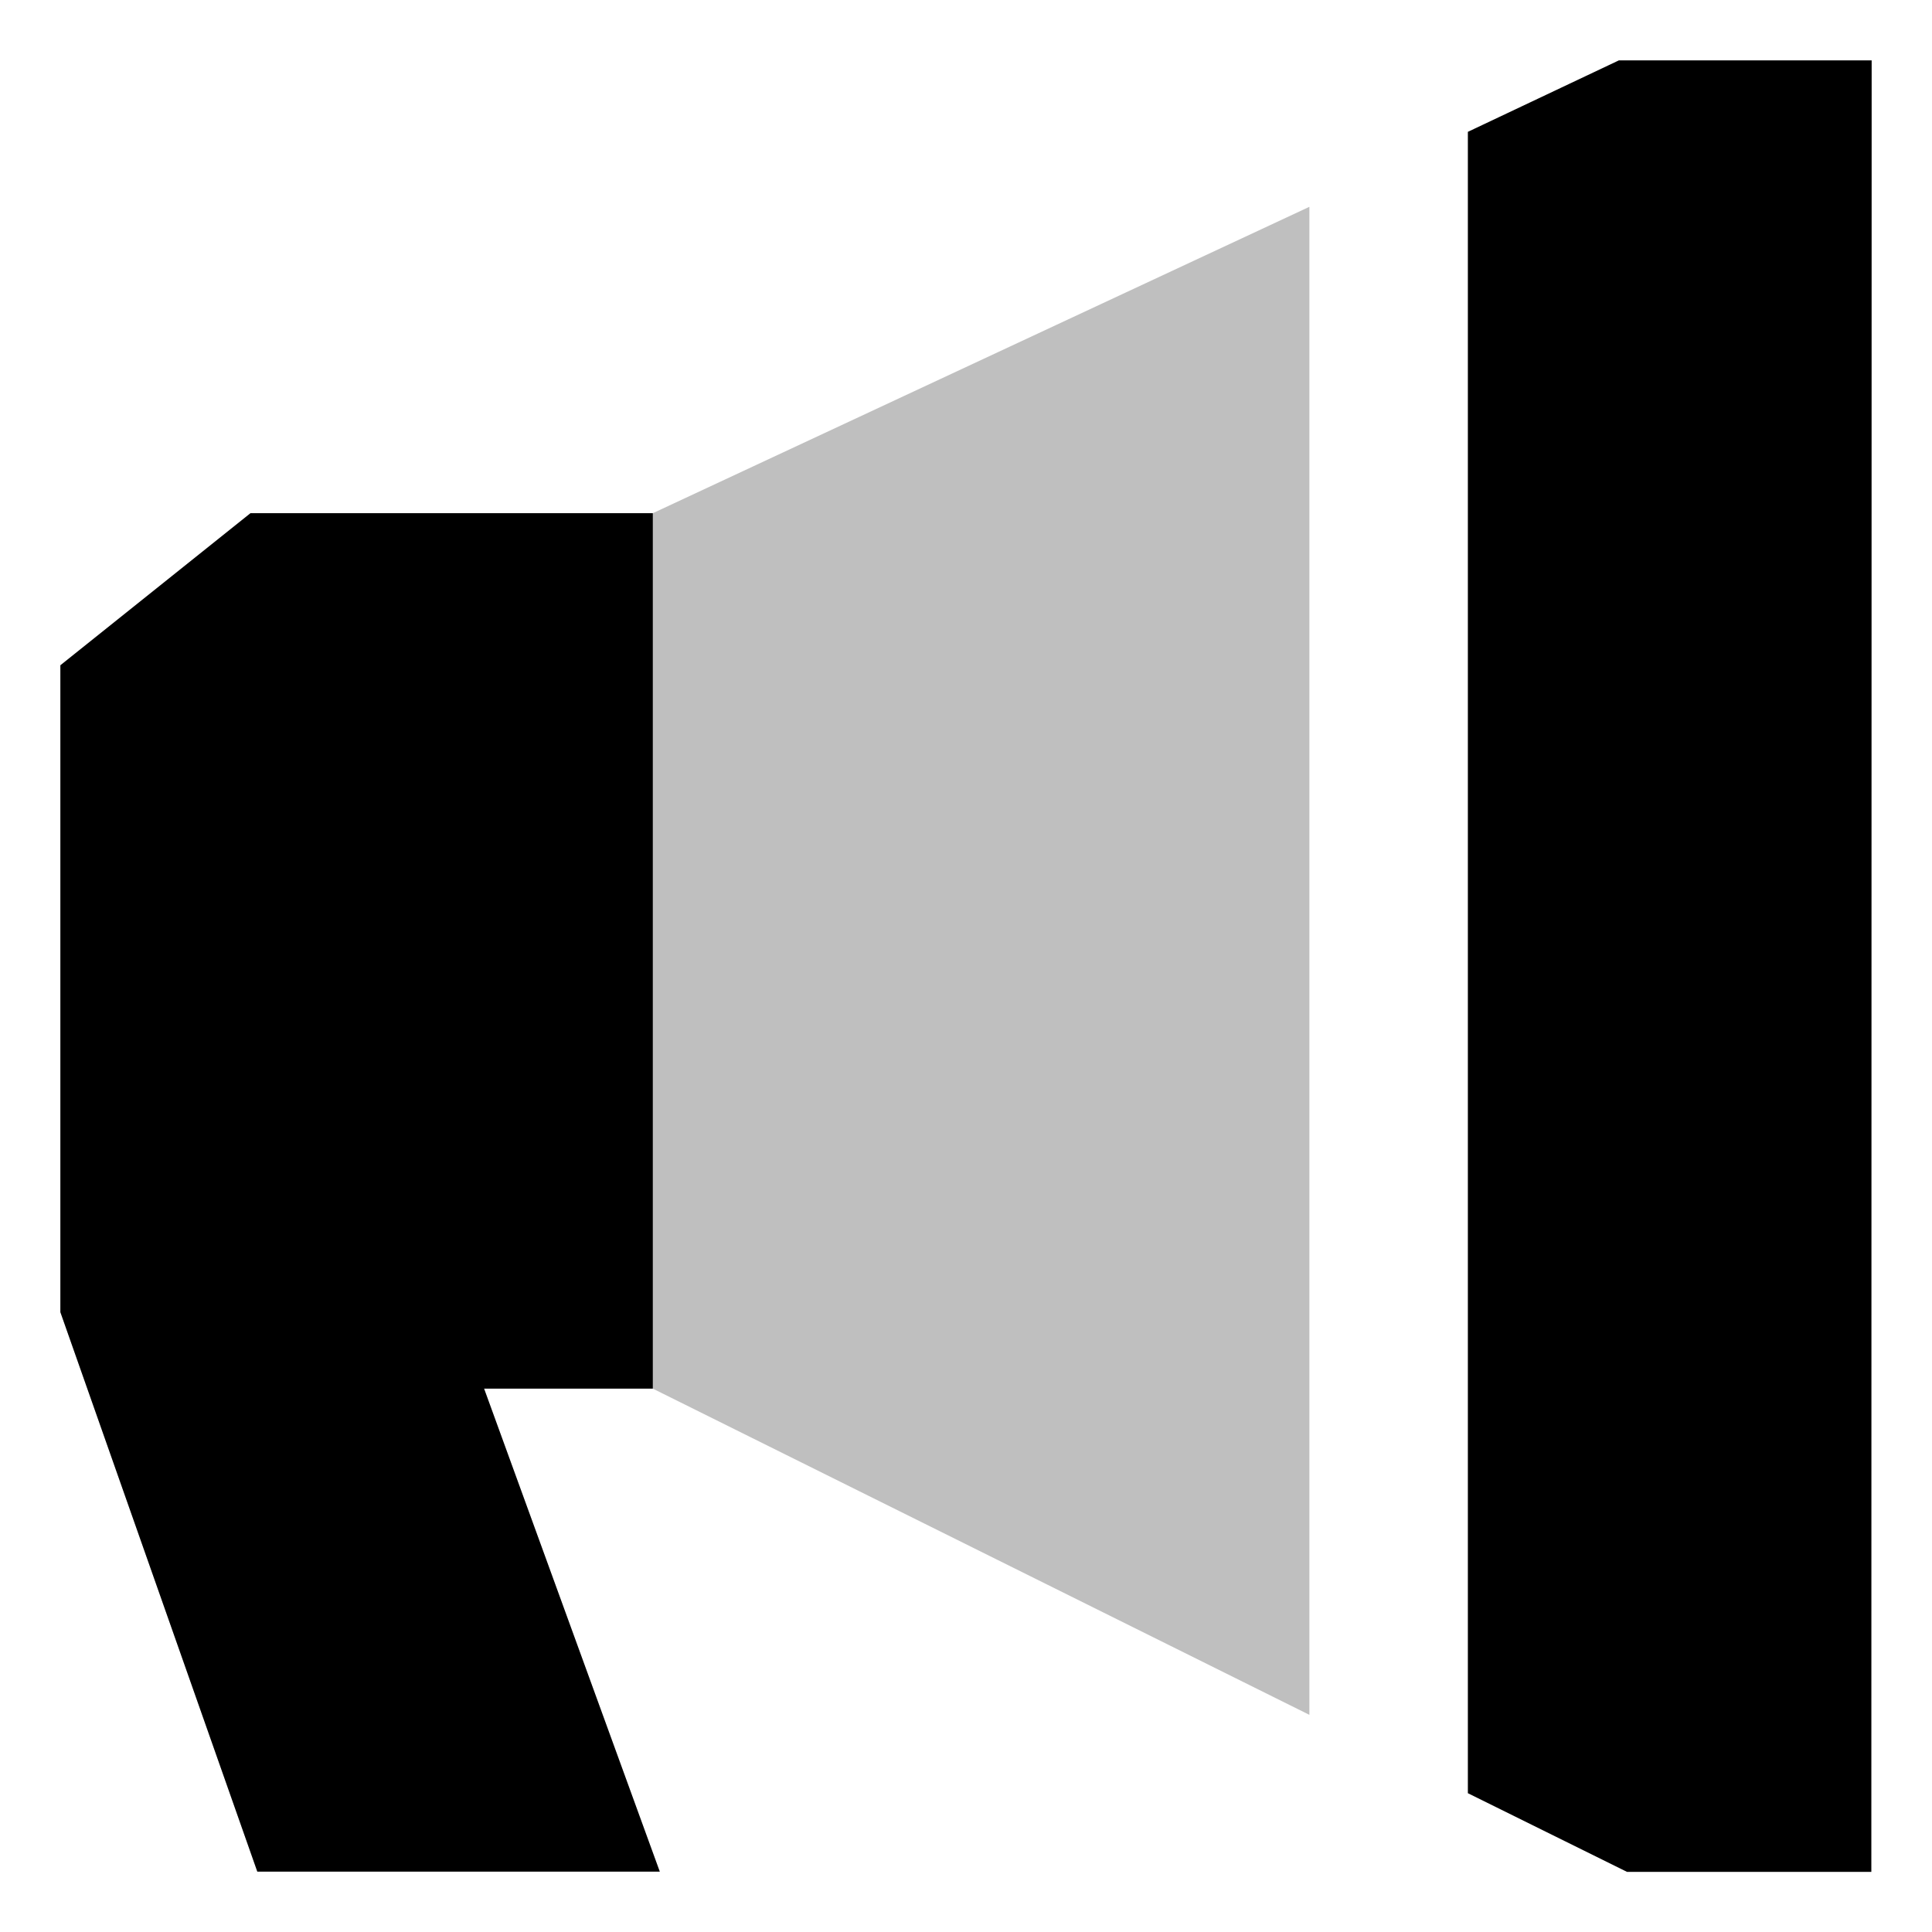 <svg id="export" xmlns="http://www.w3.org/2000/svg" viewBox="0 0 512 512">
  <defs>
    <style>
      .cls-1, .cls-2 {
        fill: currentColor;
      }

      .cls-2 {
        opacity: 0.25;
      }
    </style>
  </defs>
  <title>bullhorn</title>
  <polygon class="cls-1" points="429.009 16.005 389 34.938 389 475.215 431.189 496.072 495.925 496.072 496.008 16.005 429.009 16.005"/>
  <polygon class="cls-2" points="173 368 347 454.451 347 54.813 173 136 66.388 136 16 176.31 16 347.734 23.134 368 33.694 398 68.192 496 174.846 496 139.198 398 128.286 368 146 368 173 368"/>
  <polygon class="cls-1" points="139.198 398 128.286 368 146 368 173 368 173 136 66.388 136 16 176.31 16 347.734 23.134 368 33.694 398 68.192 496 174.846 496 139.198 398"/>
</svg>
